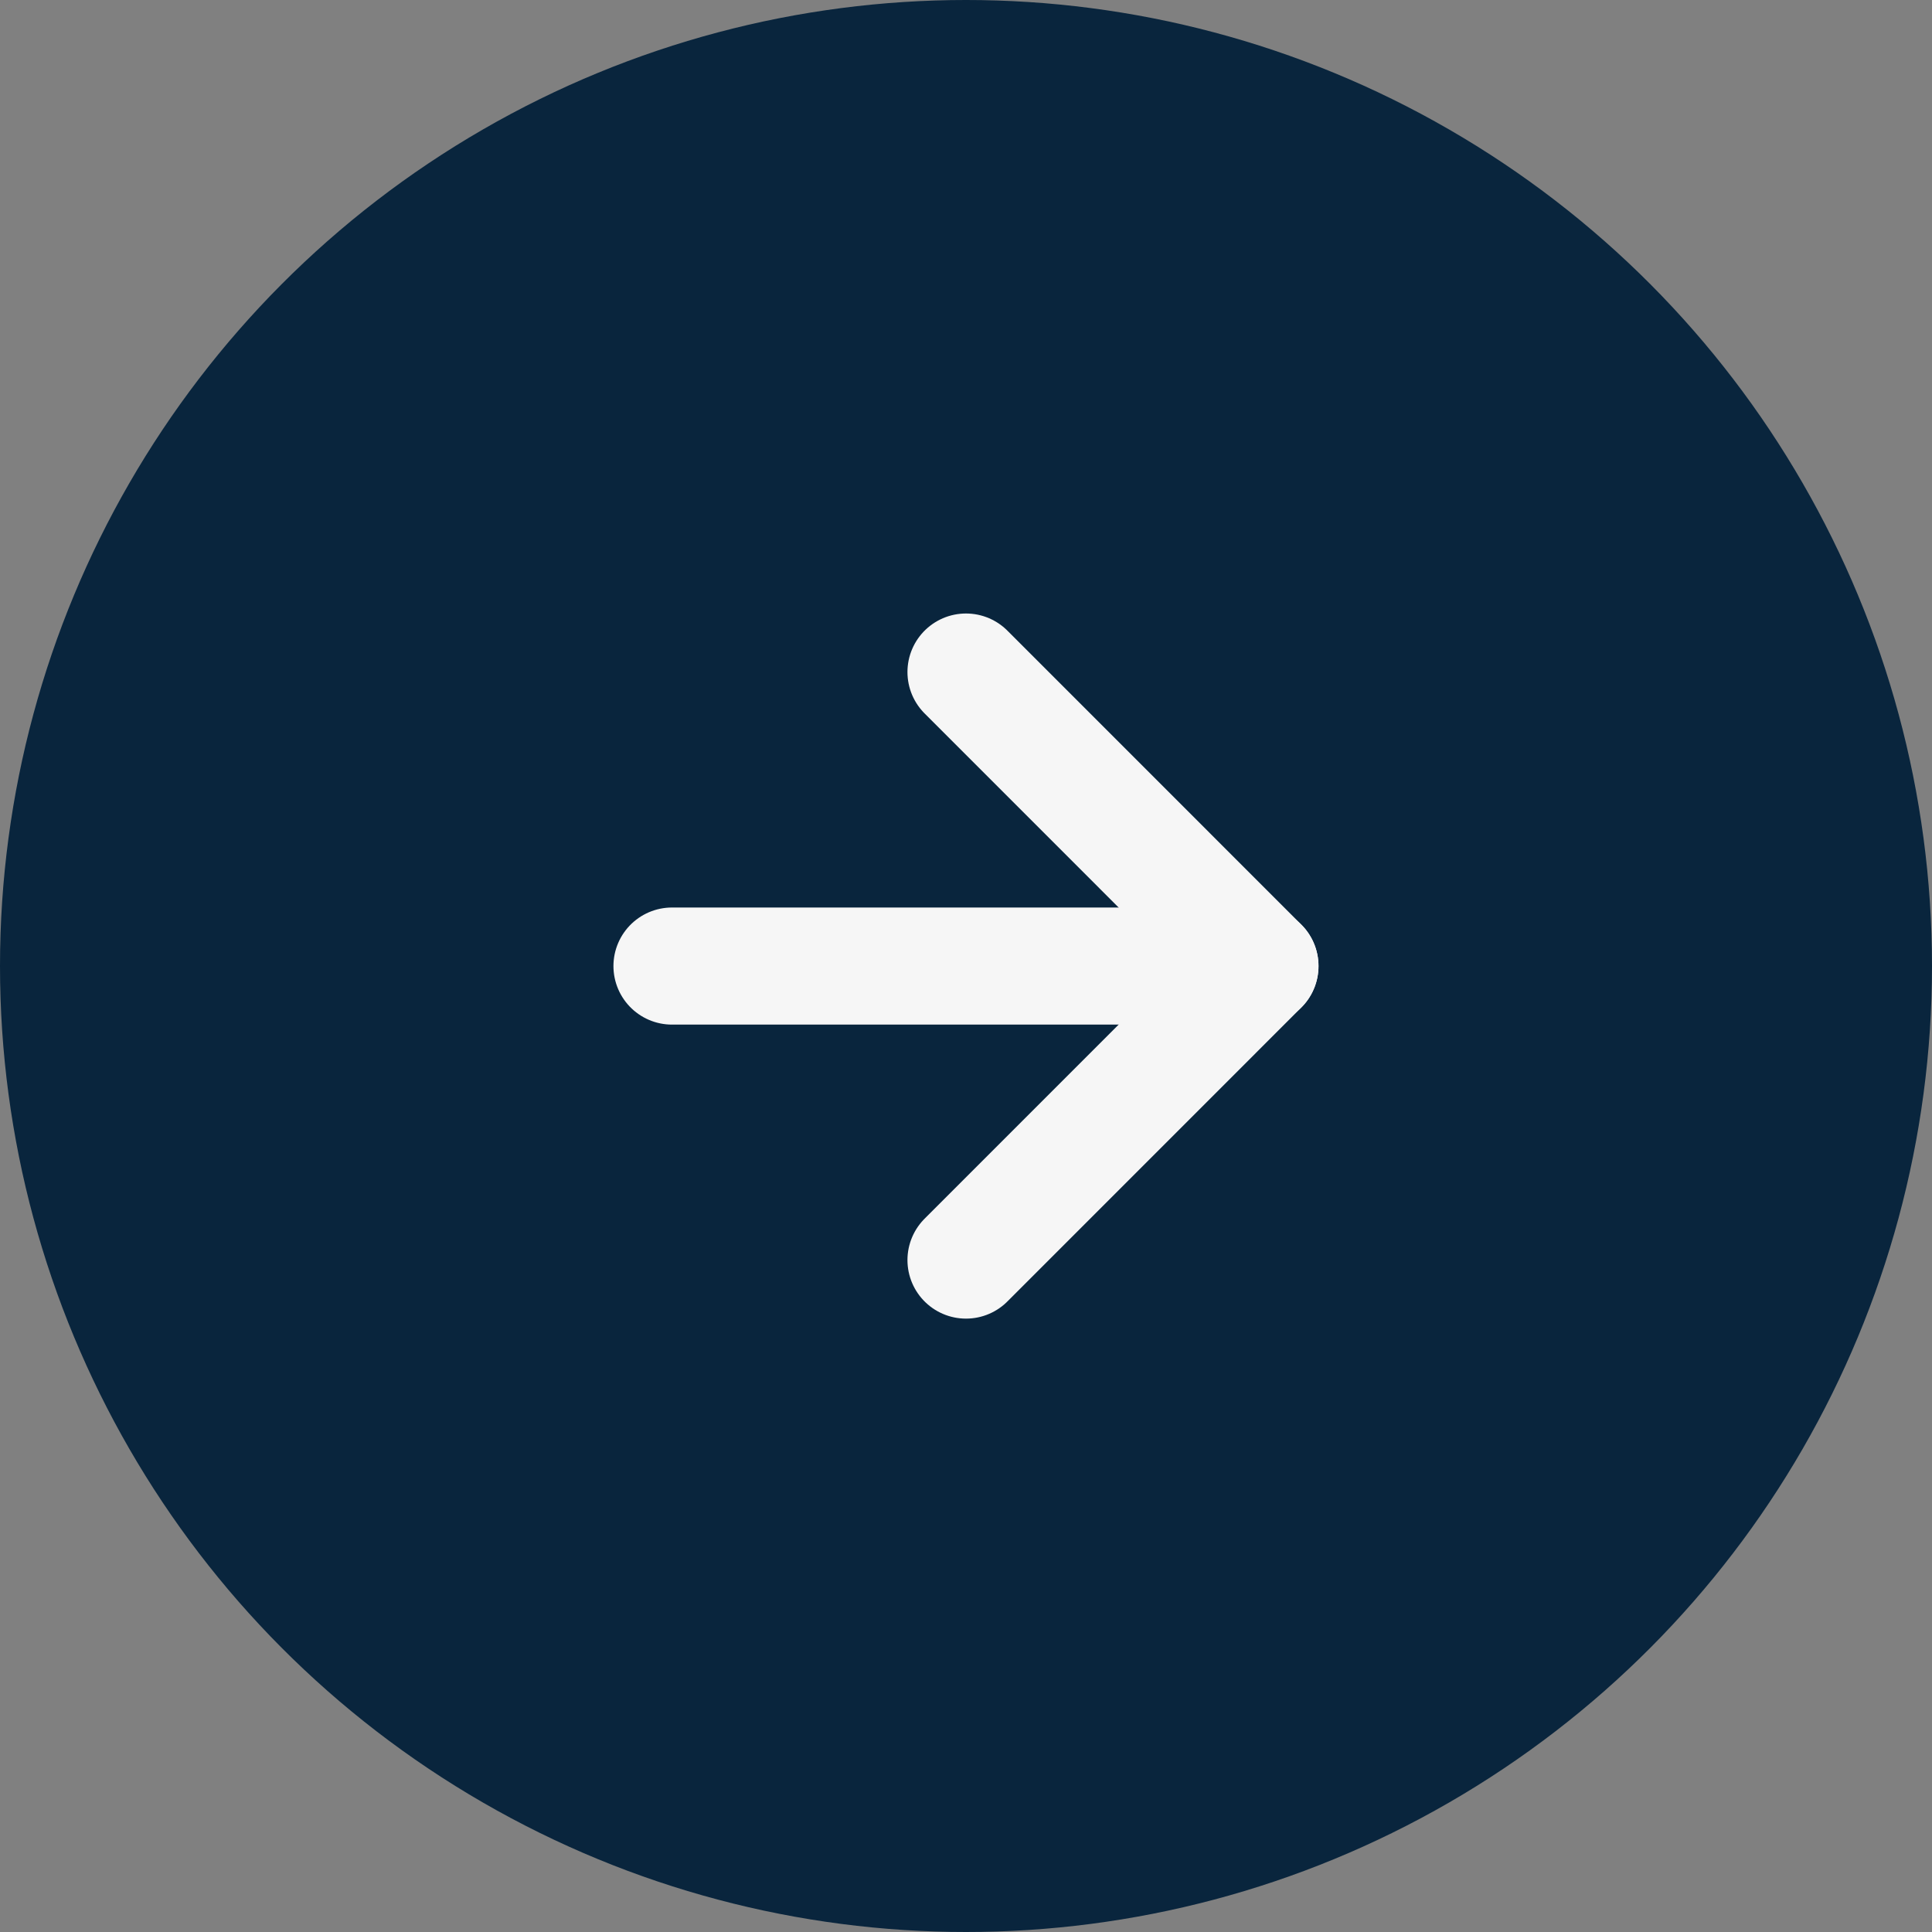 <svg width="33" height="33" viewBox="0 0 33 33" fill="none" xmlns="http://www.w3.org/2000/svg">
<rect x="0" y="0" width="33" height="33" fill="#808080" stroke="none"/>
<circle cx="16.5" cy="16.5" r="16.5" fill="#09253D"/>
<path d="M11.478 16.501H21.521" stroke="#F6F6F6" stroke-width="2" stroke-linecap="round" stroke-linejoin="round"/>
<path d="M16.5 11.479L21.521 16.501L16.5 21.523" stroke="#F6F6F6" stroke-width="2" stroke-linecap="round" stroke-linejoin="round"/>
</svg>
